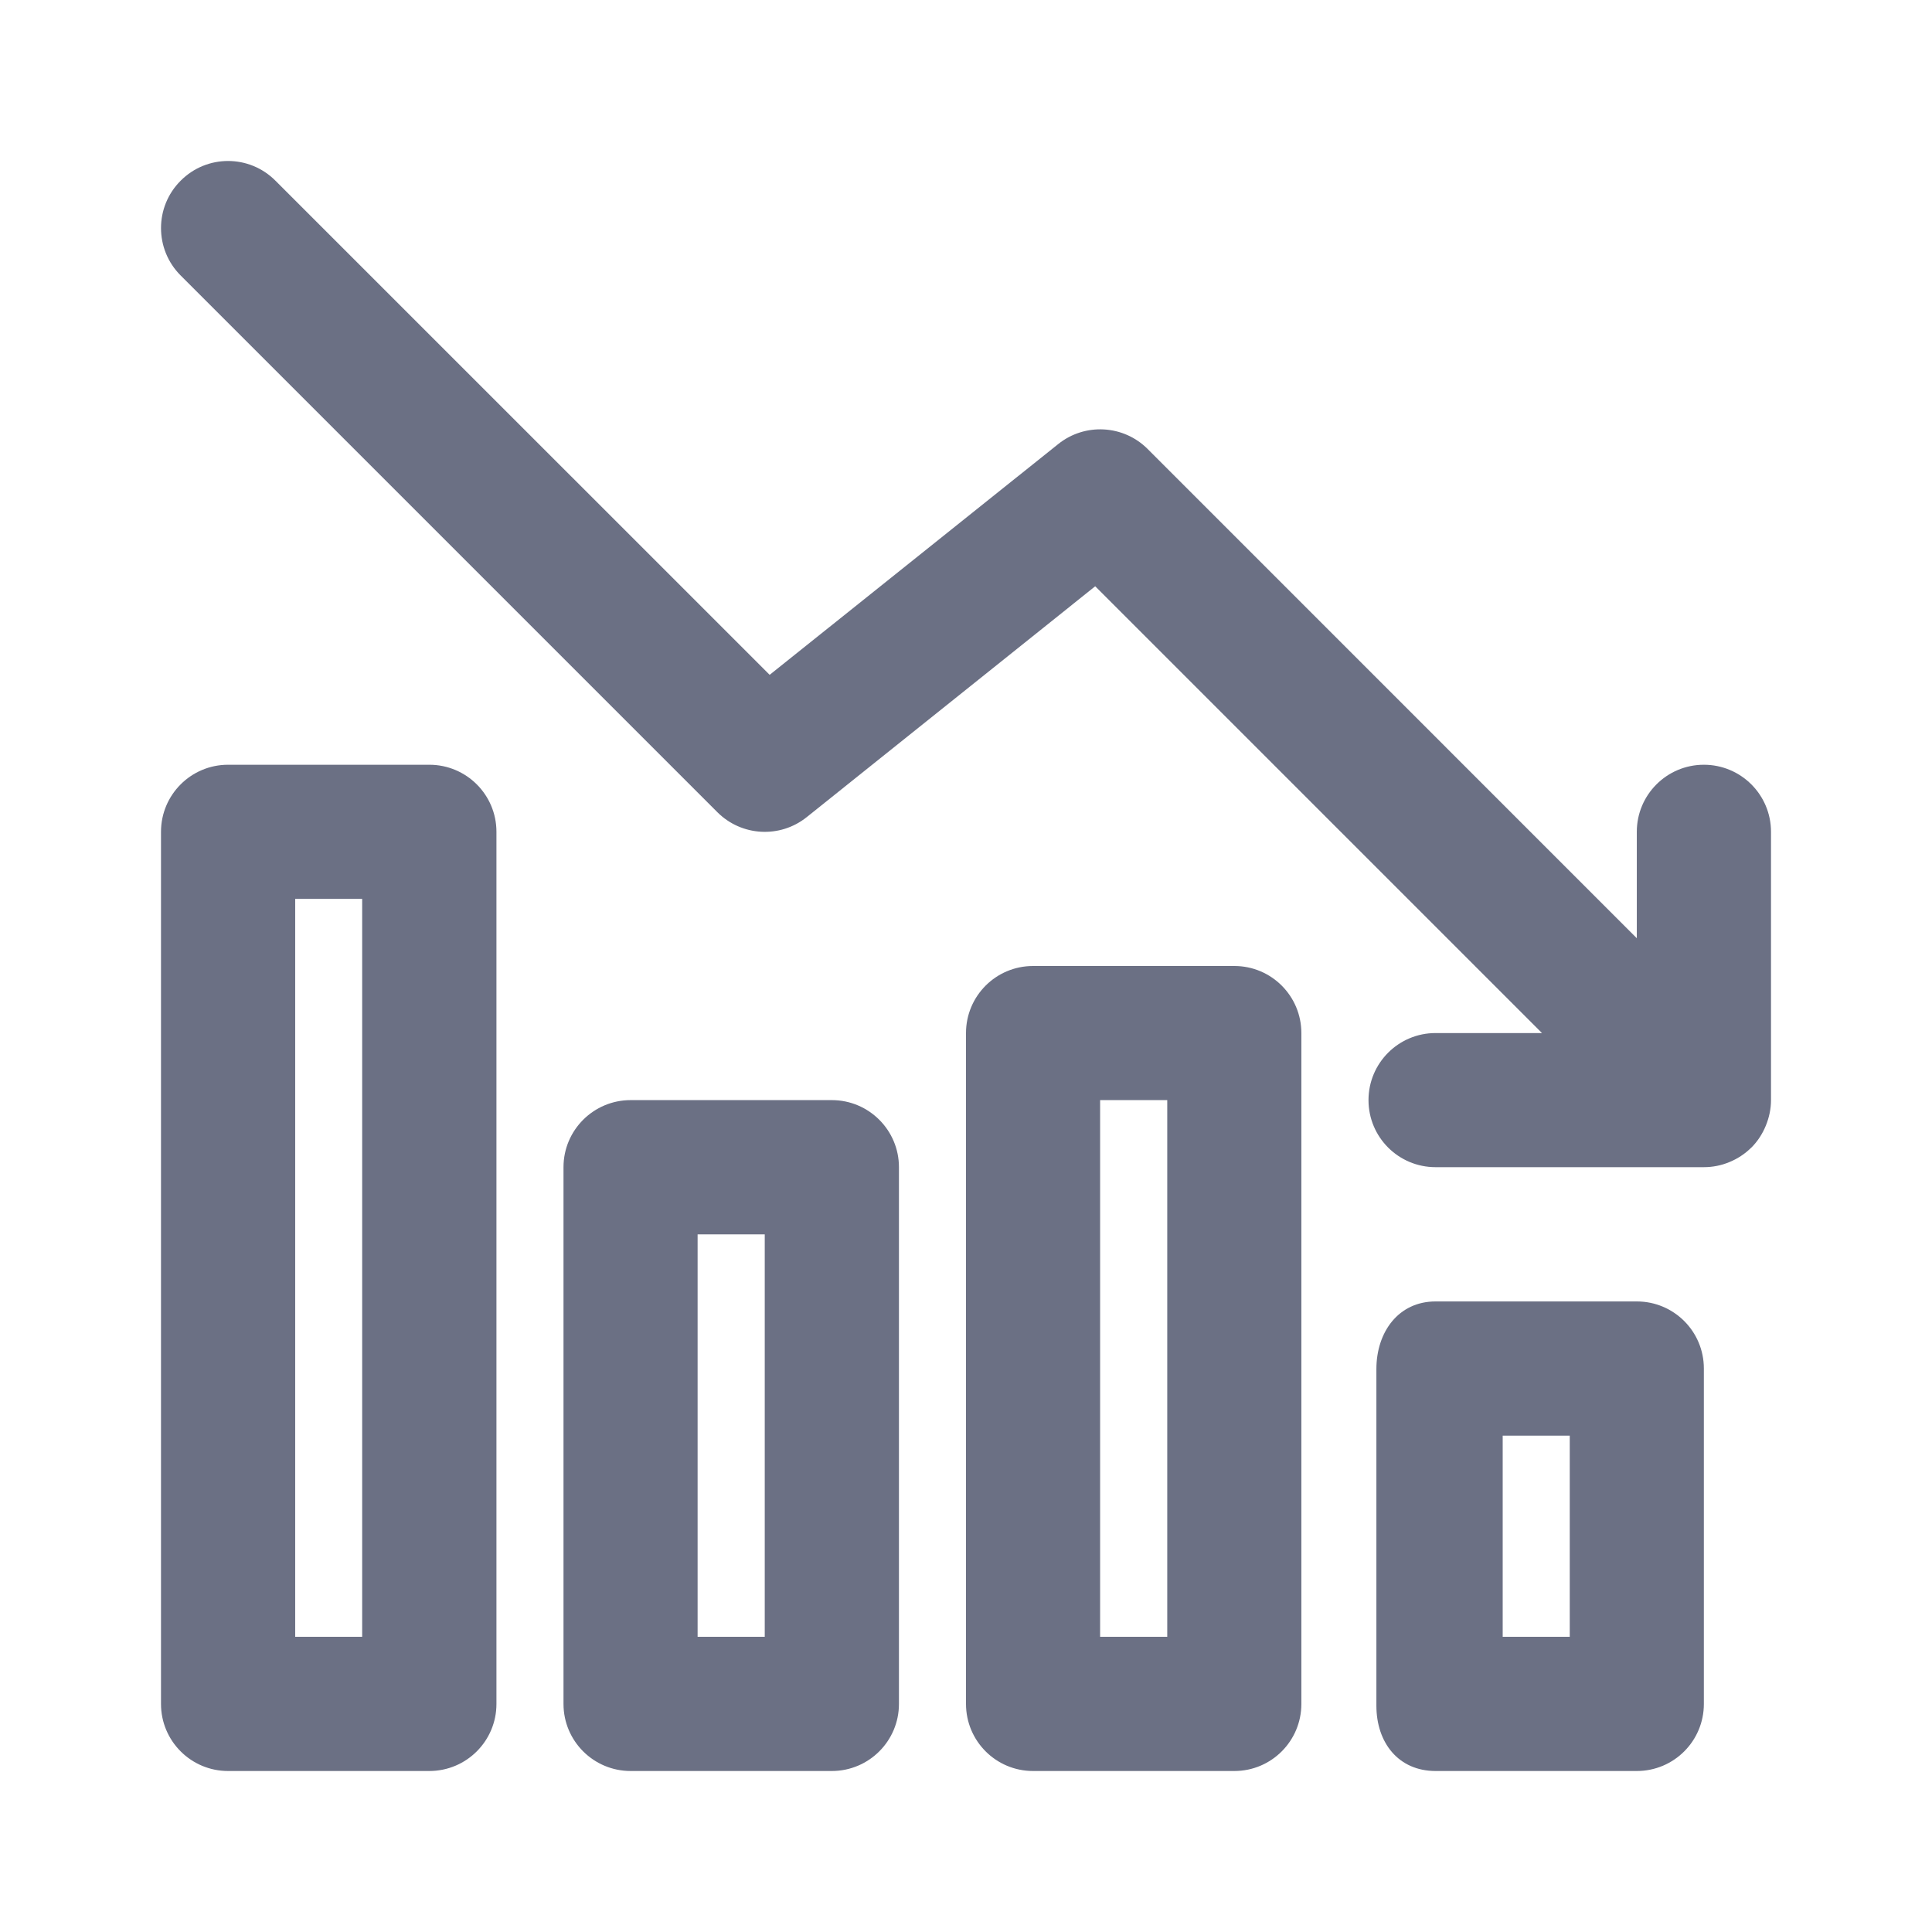 <svg width="24" height="24" viewBox="0 0 24 24" fill="none" xmlns="http://www.w3.org/2000/svg">
<path fill-rule="evenodd" clip-rule="evenodd" d="M22 13.666C22 13.667 22 13.667 22 13.667C22 13.775 21.977 13.883 21.935 13.985C21.893 14.087 21.833 14.179 21.756 14.256C21.755 14.257 21.753 14.258 21.752 14.259C21.676 14.334 21.585 14.394 21.485 14.435C21.383 14.478 21.275 14.499 21.166 14.499H17.833C17.373 14.499 17 14.127 17 13.666C17 13.206 17.373 12.833 17.833 12.833H19.155L13.605 7.283L10.021 10.151C9.69 10.416 9.212 10.39 8.911 10.089L2.244 3.422C1.919 3.097 1.919 2.569 2.244 2.245C2.569 1.918 3.097 1.918 3.422 2.245L9.561 8.383L13.146 5.516C13.477 5.251 13.956 5.277 14.256 5.577L20.333 11.655V10.333C20.333 9.873 20.706 9.5 21.166 9.5C21.627 9.5 22 9.873 22 10.333V13.666ZM2.833 9.5H5.333C5.794 9.5 6.167 9.873 6.167 10.333V21.167C6.167 21.627 5.794 22 5.333 22H2.833C2.373 22 2 21.627 2 21.167V10.333C2 9.873 2.373 9.5 2.833 9.5ZM3.667 20.333H4.499V11.166H3.667V20.333ZM7.834 13.666H10.333C10.794 13.666 11.167 14.04 11.167 14.499V21.167C11.167 21.627 10.794 22 10.333 22H7.834C7.373 22 7 21.627 7 21.167V14.499C7 14.04 7.373 13.666 7.834 13.666ZM8.666 20.333H9.5V15.334H8.666V20.333ZM12.833 12H15.334C15.794 12 16.166 12.373 16.166 12.833V21.167C16.166 21.627 15.794 22 15.334 22H12.833C12.372 22 12 21.627 12 21.167V12.833C12 12.373 12.372 12 12.833 12ZM13.666 20.333H14.5V13.666H13.666V20.333ZM17.833 16.167H20.333C20.794 16.167 21.166 16.54 21.166 17V21.167C21.166 21.627 20.794 22 20.333 22H17.833C17.373 22 17.098 21.649 17.098 21.189V17.007C17.098 16.546 17.373 16.167 17.833 16.167ZM18.667 20.333H19.5V17.834H18.667V20.333Z" fill="#6B7084"/>
</svg>
